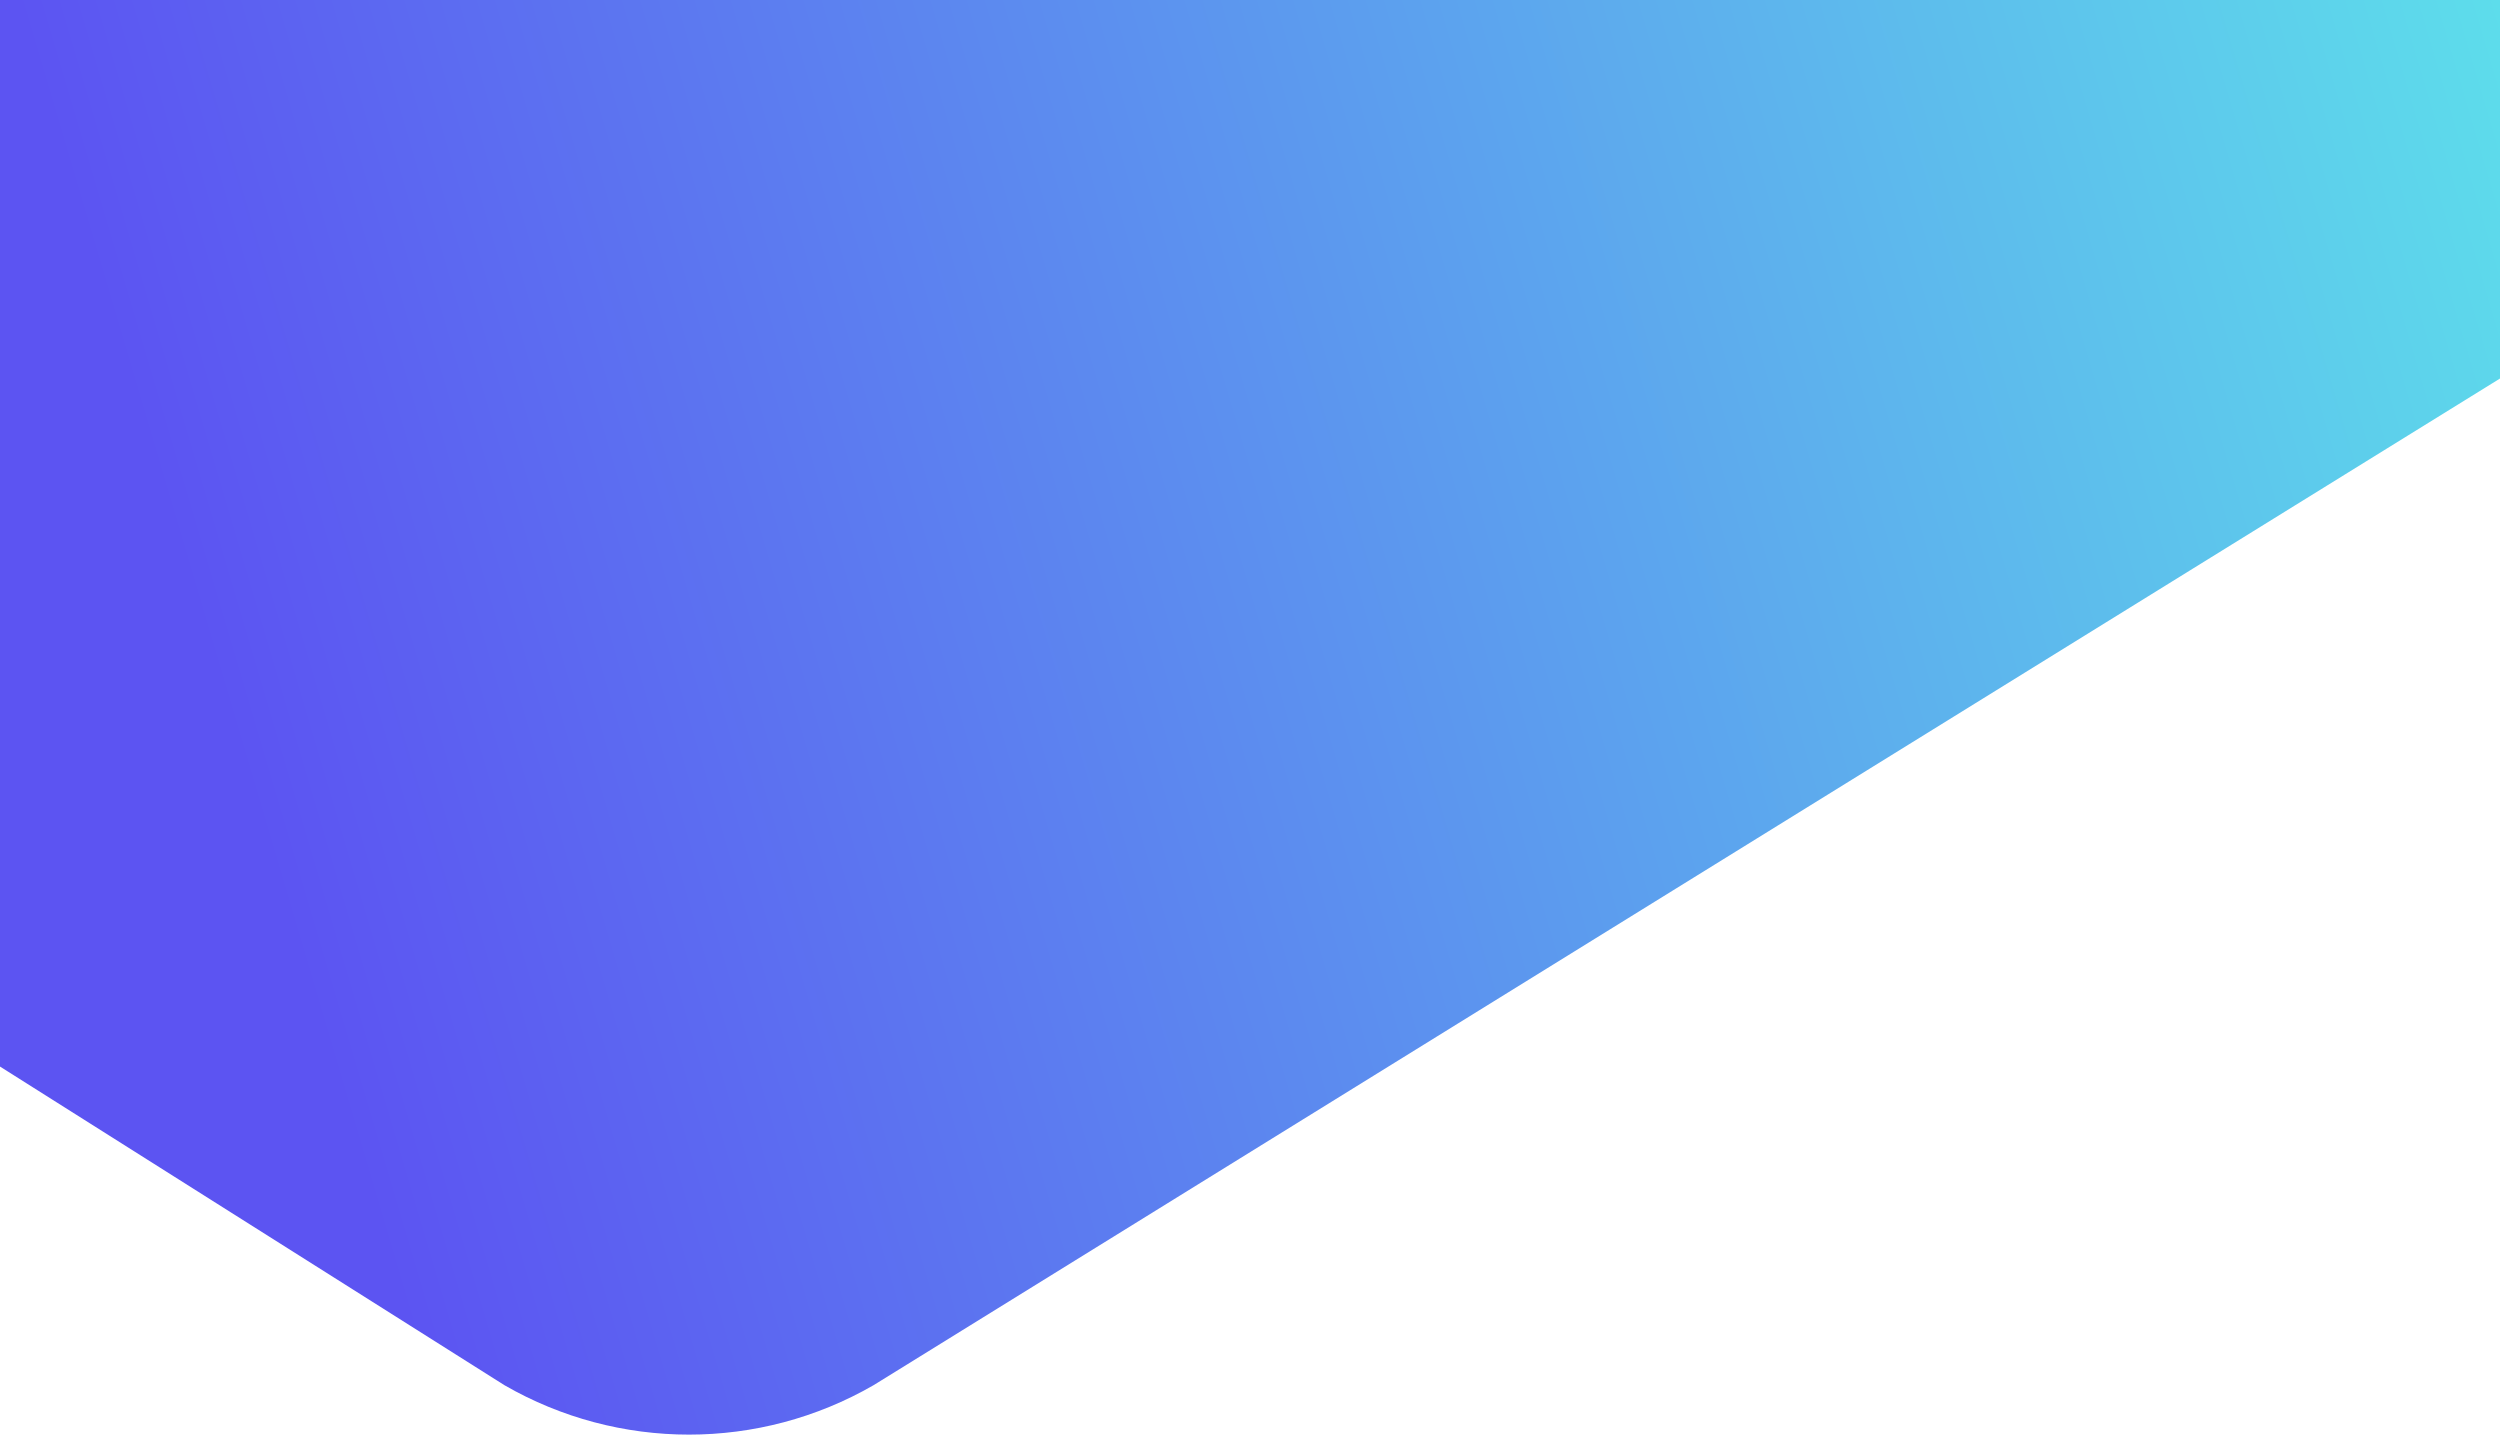<svg width="1300" height="746" viewBox="0 0 1300 746" fill="none" xmlns="http://www.w3.org/2000/svg">
<path d="M1618 0H-329.5H-878L262.295 720.295C321.693 754.568 394.869 754.568 454.268 720.295L1618 0Z" fill="url(#paint0_linear)"/>
<defs>
<linearGradient id="paint0_linear" x1="1559.96" y1="-109.285" x2="102.493" y2="321.752" gradientUnits="userSpaceOnUse">
<stop stop-color="#5DFCE9"/>
<stop offset="1" stop-color="#5C54F2"/>
</linearGradient>
</defs>
</svg>
